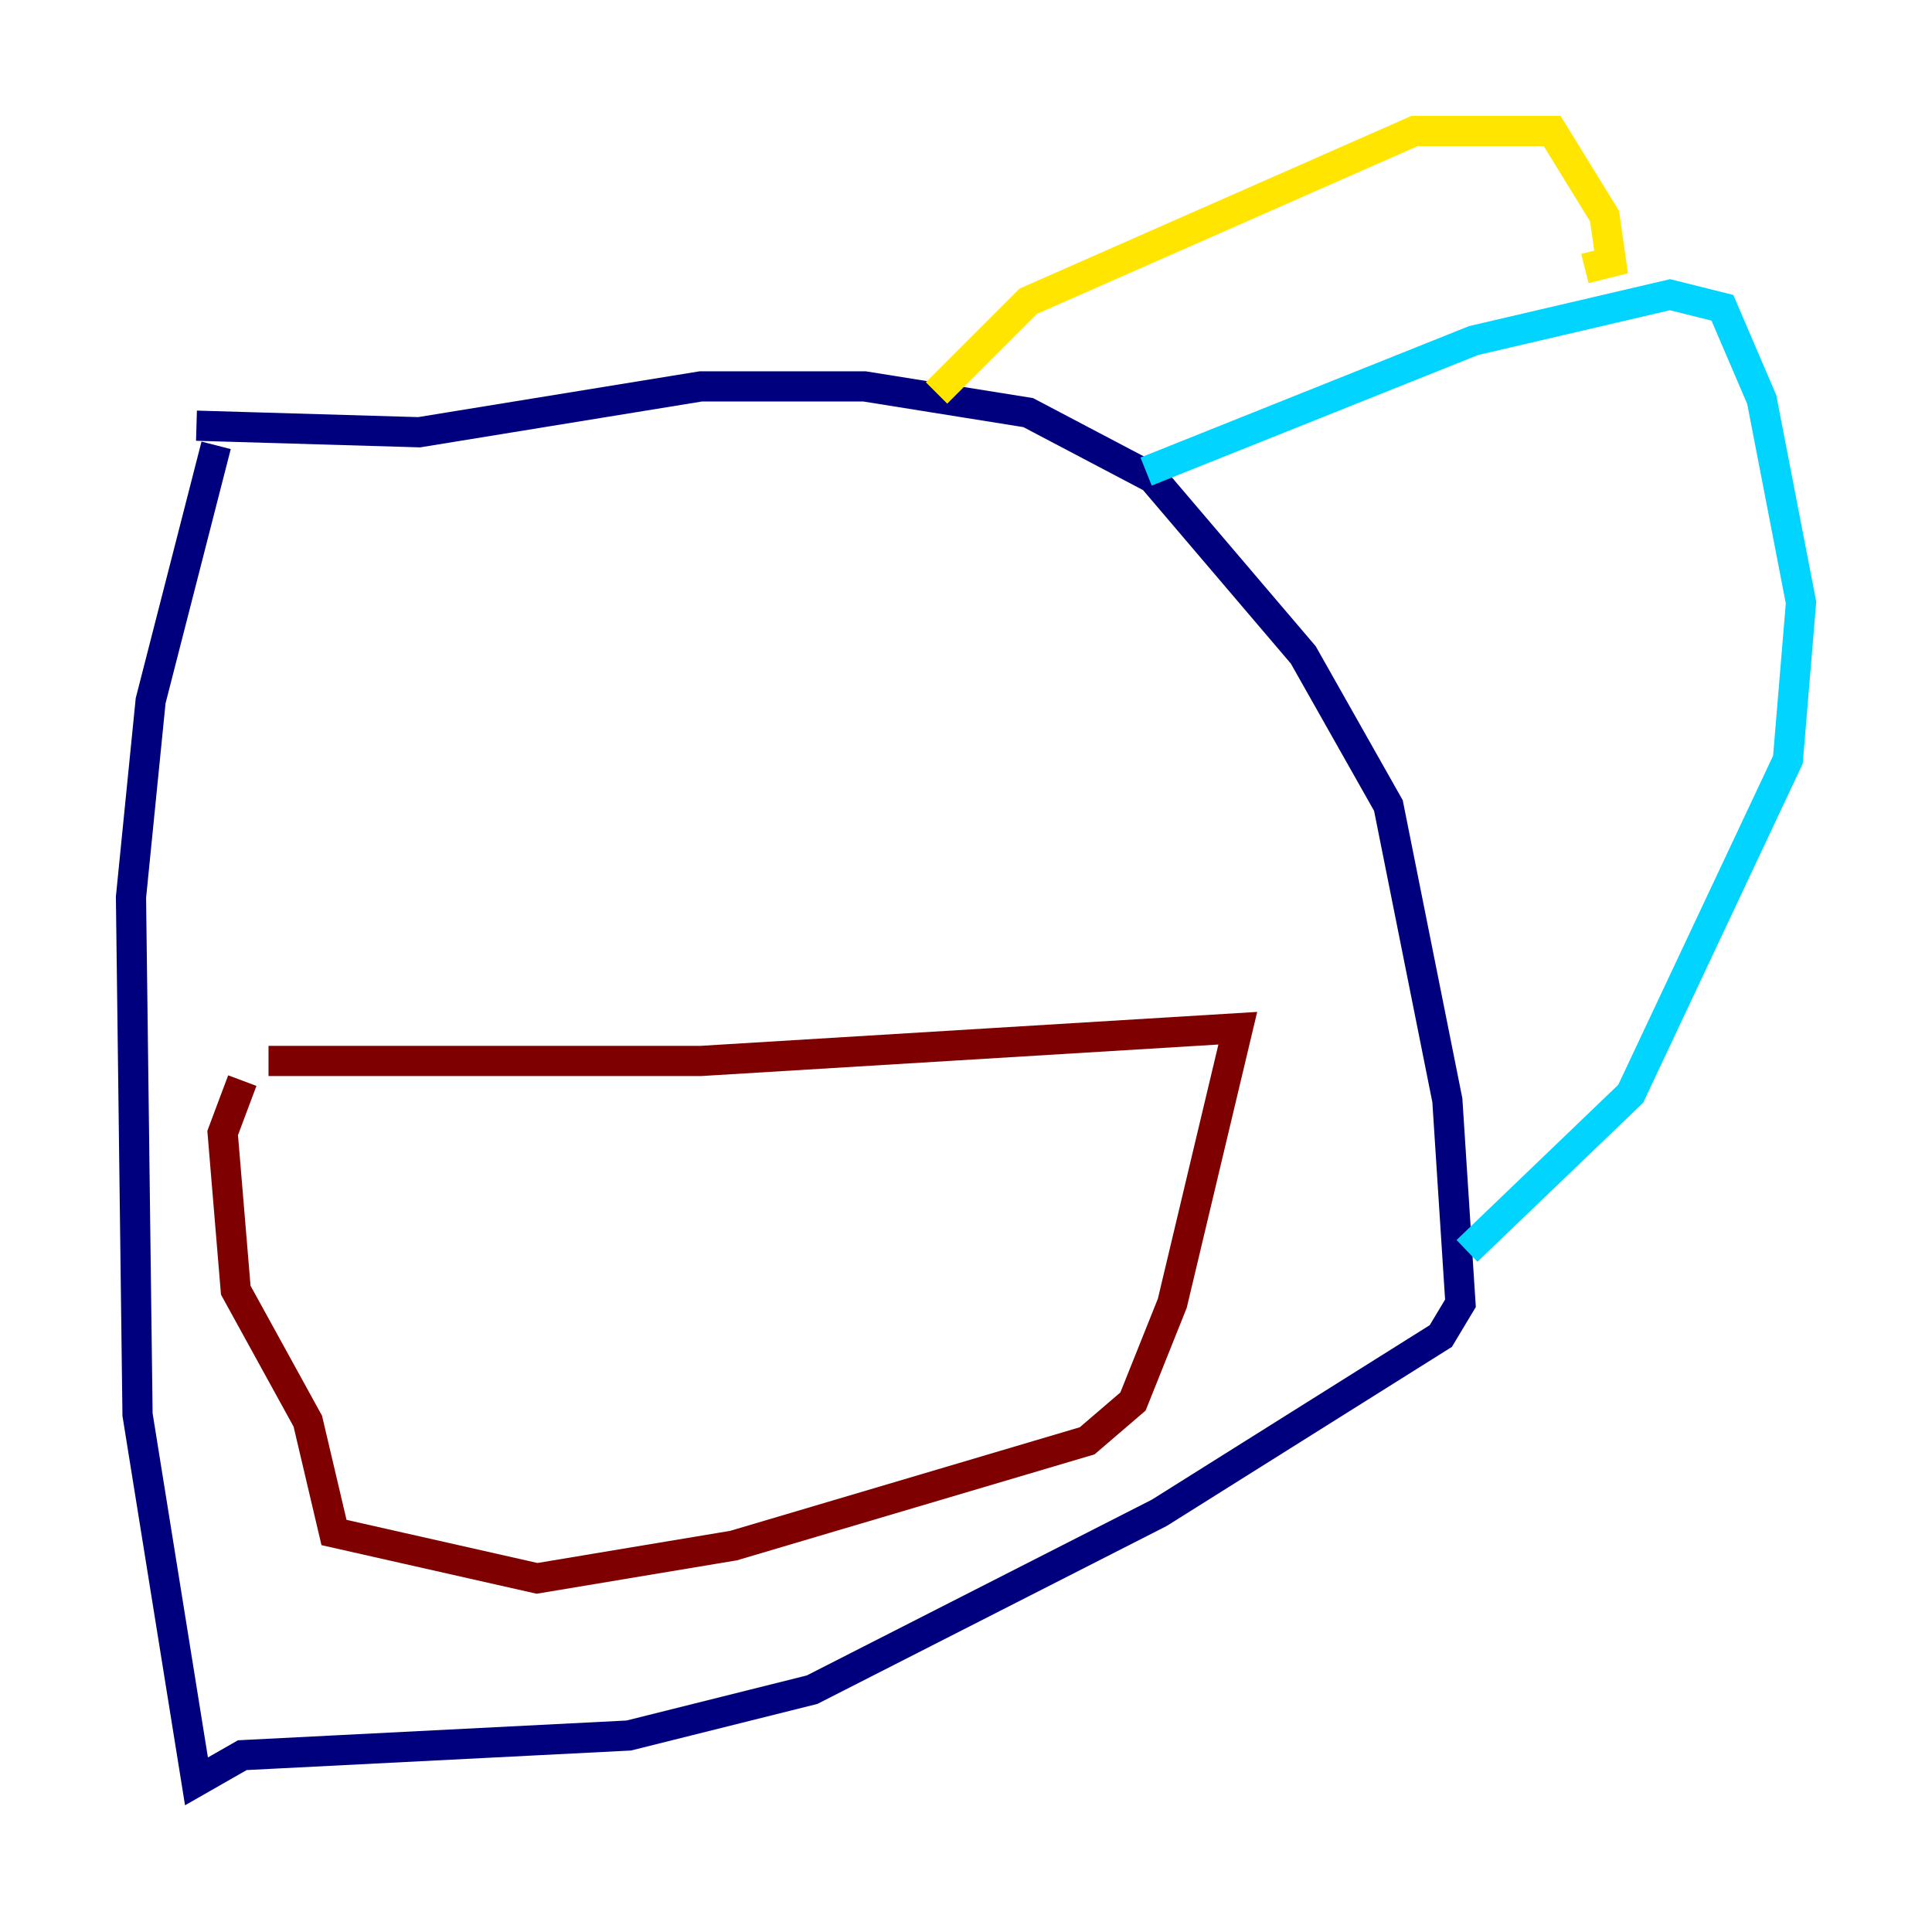 <?xml version="1.0" encoding="utf-8" ?>
<svg baseProfile="tiny" height="128" version="1.2" viewBox="0,0,128,128" width="128" xmlns="http://www.w3.org/2000/svg" xmlns:ev="http://www.w3.org/2001/xml-events" xmlns:xlink="http://www.w3.org/1999/xlink"><defs /><polyline fill="none" points="14.319,29.505 9.98,46.427 8.678,59.444 9.112,93.722 13.017,118.02 16.054,116.285 41.654,114.983 53.803,111.946 76.8,100.231 95.458,88.515 96.759,86.346 95.891,72.895 91.986,53.37 86.346,43.39 76.366,31.675 68.122,27.336 57.275,25.6 46.427,25.6 27.77,28.637 13.017,28.203" stroke="#00007f" stroke-width="2" /><polyline fill="none" points="75.932,31.241 97.627,22.563 110.644,19.525 114.115,20.393 116.719,26.468 119.322,39.919 118.454,50.332 108.041,72.461 97.193,82.875" stroke="#00d4ff" stroke-width="2" /><polyline fill="none" points="62.047,26.034 68.122,19.959 93.722,8.678 102.834,8.678 106.305,14.319 106.739,17.356 105.003,17.79" stroke="#ffe500" stroke-width="2" /><polyline fill="none" points="17.79,70.291 46.427,70.291 82.007,68.122 77.668,86.346 75.064,92.854 72.027,95.458 48.597,102.4 35.58,104.57 22.129,101.532 20.393,94.156 15.62,85.478 14.752,75.064 16.054,71.593" stroke="#7f0000" stroke-width="2" /></svg>